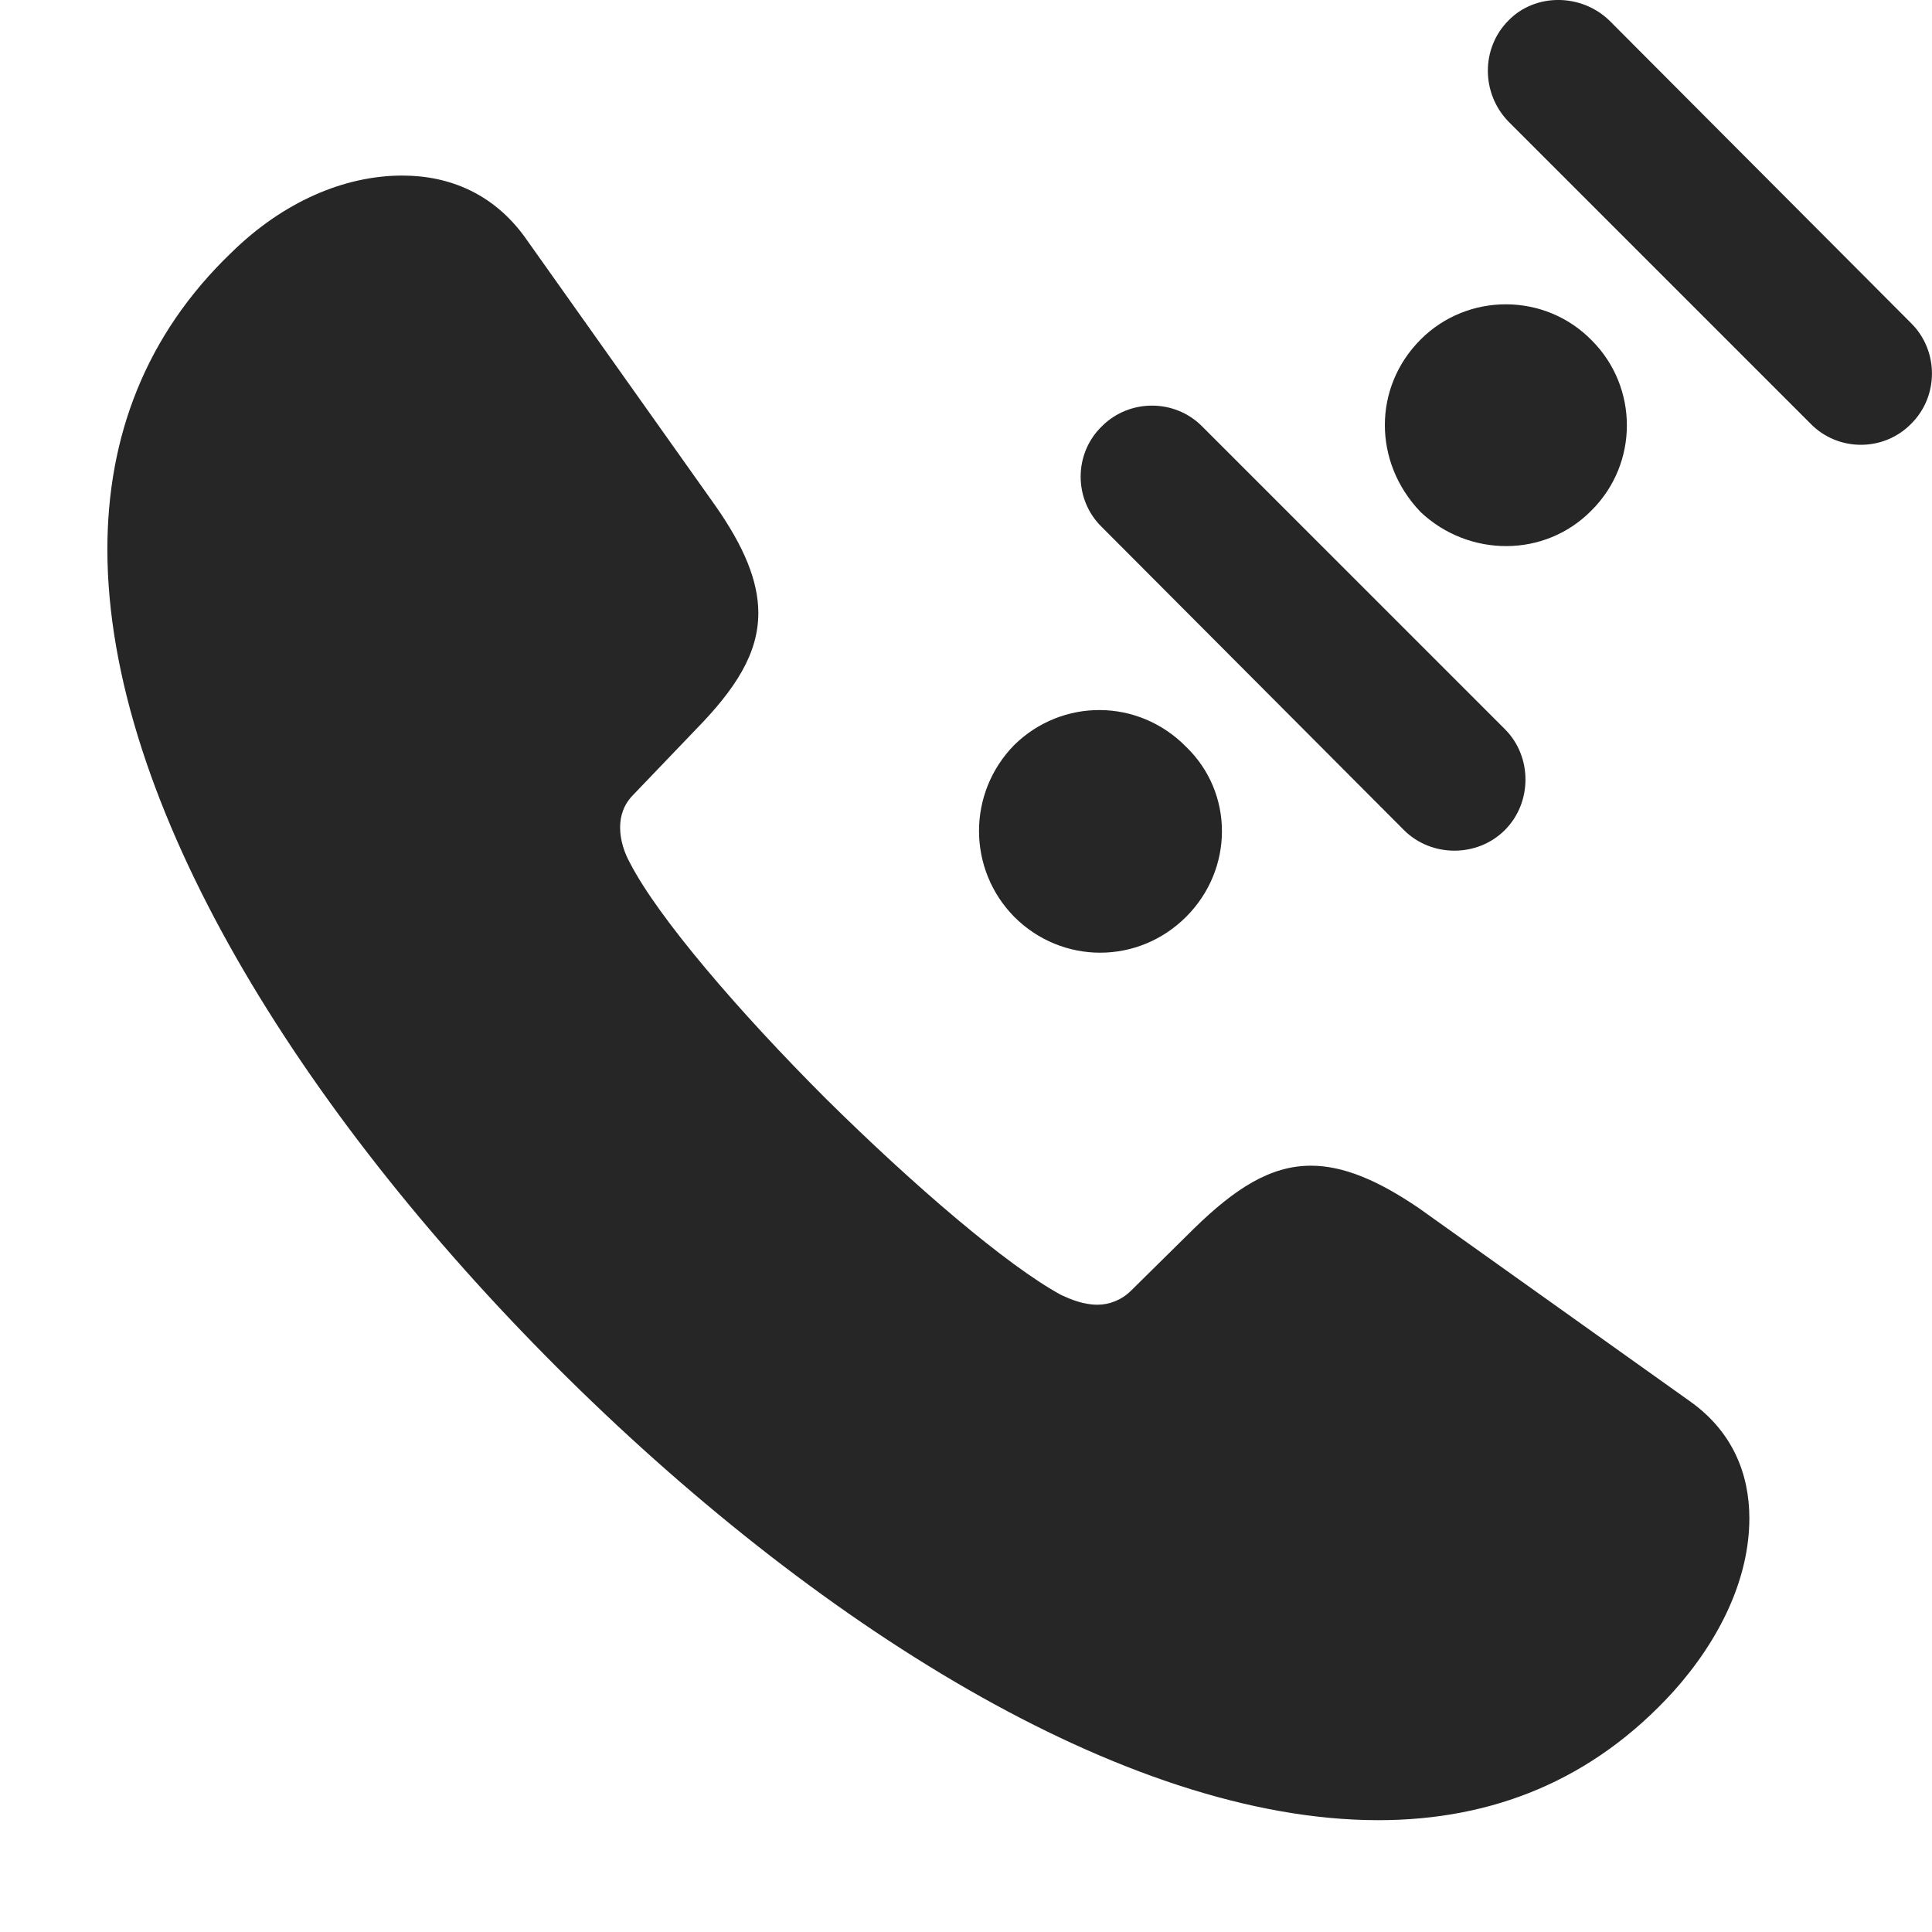 <?xml version="1.0" encoding="UTF-8"?>
<!--Generator: Apple Native CoreSVG 232.5-->
<!DOCTYPE svg
PUBLIC "-//W3C//DTD SVG 1.1//EN"
       "http://www.w3.org/Graphics/SVG/1.1/DTD/svg11.dtd">
<svg version="1.1" xmlns="http://www.w3.org/2000/svg" xmlns:xlink="http://www.w3.org/1999/xlink" width="21.304" height="21.304">
 <g>
  <rect height="21.304" opacity="0" width="21.304" x="0" y="0"/>
  <path d="M6.135 15.071C8.958 17.893 12.395 20.071 15.198 20.071C16.457 20.071 17.561 19.631 18.45 18.655C18.967 18.079 19.29 17.405 19.29 16.741C19.29 16.252 19.104 15.784 18.635 15.452L15.647 13.323C15.188 13.01 14.807 12.854 14.456 12.854C14.006 12.854 13.616 13.108 13.166 13.547L12.473 14.231C12.366 14.338 12.229 14.387 12.102 14.387C11.946 14.387 11.809 14.329 11.702 14.28C11.106 13.957 10.071 13.069 9.104 12.112C8.147 11.155 7.258 10.12 6.946 9.514C6.887 9.407 6.838 9.27 6.838 9.124C6.838 8.997 6.877 8.87 6.985 8.762L7.668 8.049C8.108 7.6 8.362 7.209 8.362 6.76C8.362 6.409 8.206 6.028 7.883 5.569L5.784 2.61C5.442 2.141 4.963 1.936 4.436 1.936C3.792 1.936 3.118 2.229 2.551 2.786C1.604 3.694 1.184 4.817 1.184 6.057C1.184 8.86 3.323 12.258 6.135 15.071Z" fill="#000000" fill-opacity="0.85"/>
  <path d="M11.184 10.11C11.711 10.637 12.551 10.637 13.079 10.11C13.606 9.583 13.606 8.743 13.079 8.235C12.551 7.698 11.711 7.698 11.184 8.215C10.666 8.743 10.666 9.583 11.184 10.11ZM12.151 4.7C11.838 5.002 11.838 5.51 12.151 5.813L15.481 9.153C15.784 9.456 16.291 9.456 16.594 9.153C16.897 8.85 16.897 8.342 16.594 8.04L13.254 4.7C12.952 4.397 12.454 4.397 12.151 4.7ZM15.666 5.647C16.194 6.145 17.034 6.155 17.551 5.627C18.069 5.11 18.069 4.27 17.551 3.752C17.034 3.225 16.184 3.225 15.666 3.743C15.139 4.27 15.139 5.1 15.666 5.647ZM16.633 0.227C16.331 0.53 16.331 1.028 16.633 1.34L19.963 4.67C20.266 4.983 20.774 4.983 21.077 4.67C21.379 4.368 21.379 3.87 21.077 3.567L17.747 0.227C17.434-0.076 16.926-0.076 16.633 0.227Z" fill="#000000" fill-opacity="0.85"/>
 </g>
</svg>
